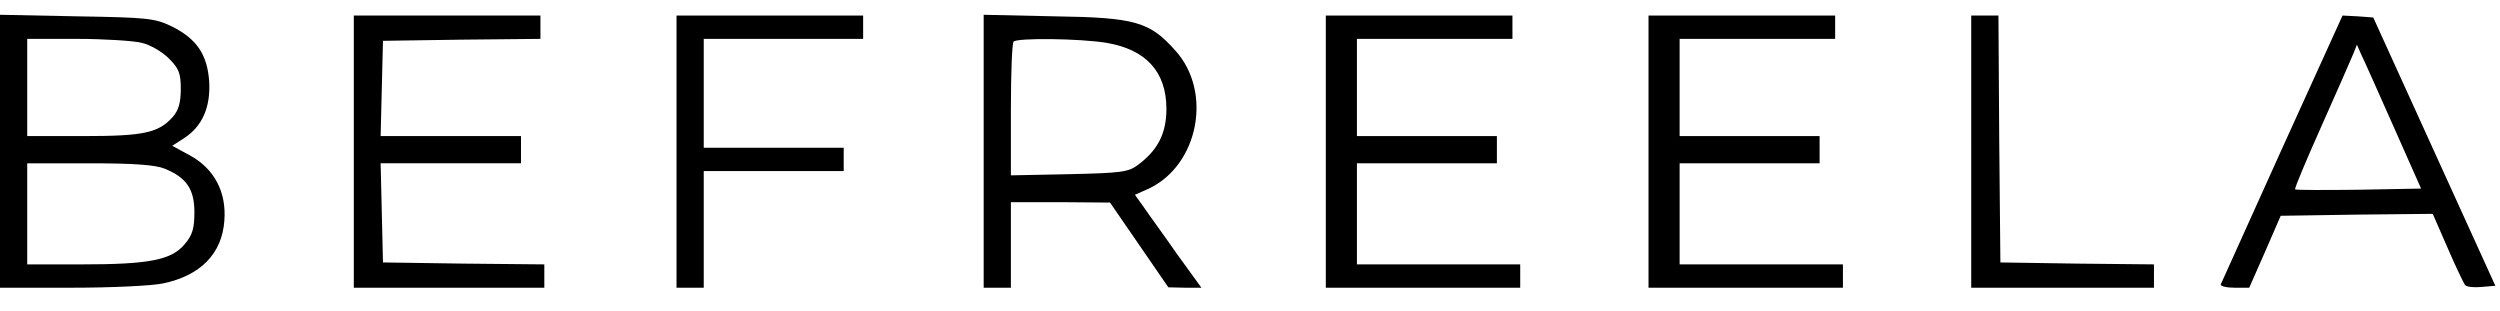 <?xml version="1.0" standalone="no"?>
<!DOCTYPE svg PUBLIC "-//W3C//DTD SVG 20010904//EN"
 "http://www.w3.org/TR/2001/REC-SVG-20010904/DTD/svg10.dtd">
<svg version="1.0" xmlns="http://www.w3.org/2000/svg"
 width="643pt" height="80pt" viewBox="0 0 643 80"
 preserveAspectRatio="xMidYMid meet">

<g transform="translate(0,80) scale(0.1,-0.1)"
fill="#000000" stroke="none">
<path d="M0 411 l0 -351 185 0 c101 0 207 5 234 11 97 20 152 77 158 161 6 74
-26 134 -88 168 l-46 25 31 20 c46 30 68 79 64 146 -5 69 -32 109 -96 141 -44
21 -61 23 -244 26 l-198 4 0 -351z m364 279 c22 -5 53 -23 70 -40 26 -26 31
-38 31 -79 0 -35 -6 -55 -20 -71 -37 -42 -75 -50 -230 -50 l-145 0 0 125 0
125 128 0 c70 0 145 -5 166 -10z m60 -324 c56 -23 76 -53 76 -112 0 -41 -5
-59 -25 -82 -34 -41 -92 -52 -265 -52 l-140 0 0 130 0 130 160 0 c115 0 170
-4 194 -14z"/>
<path d="M910 410 l0 -350 245 0 245 0 0 30 0 30 -207 2 -208 3 -3 128 -3 127
181 0 180 0 0 35 0 35 -180 0 -181 0 3 123 3 122 203 3 202 2 0 30 0 30 -240
0 -240 0 0 -350z"/>
<path d="M1740 410 l0 -350 35 0 35 0 0 150 0 150 180 0 180 0 0 30 0 30 -180
0 -180 0 0 140 0 140 205 0 205 0 0 30 0 30 -240 0 -240 0 0 -350z"/>
<path d="M2530 411 l0 -351 35 0 35 0 0 110 0 110 128 0 127 -1 75 -109 75
-109 43 -1 42 0 -63 87 c-34 49 -73 102 -85 120 l-23 32 36 16 c128 61 164
249 68 355 -66 74 -103 85 -310 88 l-183 4 0 -351z m315 279 c102 -17 155 -74
155 -170 0 -63 -22 -106 -73 -144 -25 -19 -45 -21 -178 -24 l-149 -3 0 169 c0
93 3 172 7 175 10 10 170 8 238 -3z"/>
<path d="M3410 410 l0 -350 250 0 250 0 0 30 0 30 -210 0 -210 0 0 130 0 130
180 0 180 0 0 35 0 35 -180 0 -180 0 0 125 0 125 200 0 200 0 0 30 0 30 -240
0 -240 0 0 -350z"/>
<path d="M4240 410 l0 -350 250 0 250 0 0 30 0 30 -210 0 -210 0 0 130 0 130
180 0 180 0 0 35 0 35 -180 0 -180 0 0 125 0 125 200 0 200 0 0 30 0 30 -240
0 -240 0 0 -350z"/>
<path d="M5070 410 l0 -350 235 0 235 0 0 30 0 30 -197 2 -198 3 -3 318 -2
317 -35 0 -35 0 0 -350z"/>
<path d="M5870 419 c-85 -188 -156 -345 -158 -350 -2 -5 14 -9 35 -9 l38 0 41
93 40 92 195 3 196 2 38 -87 c21 -49 42 -92 45 -96 4 -5 23 -7 43 -5 l35 3
-157 345 -157 345 -40 3 -39 2 -155 -341z m286 56 l71 -160 -160 -3 c-88 -1
-162 -1 -164 1 -2 2 29 76 68 163 39 87 75 170 81 184 l10 25 11 -25 c7 -14
44 -97 83 -185z"/>
</g>
</svg>
